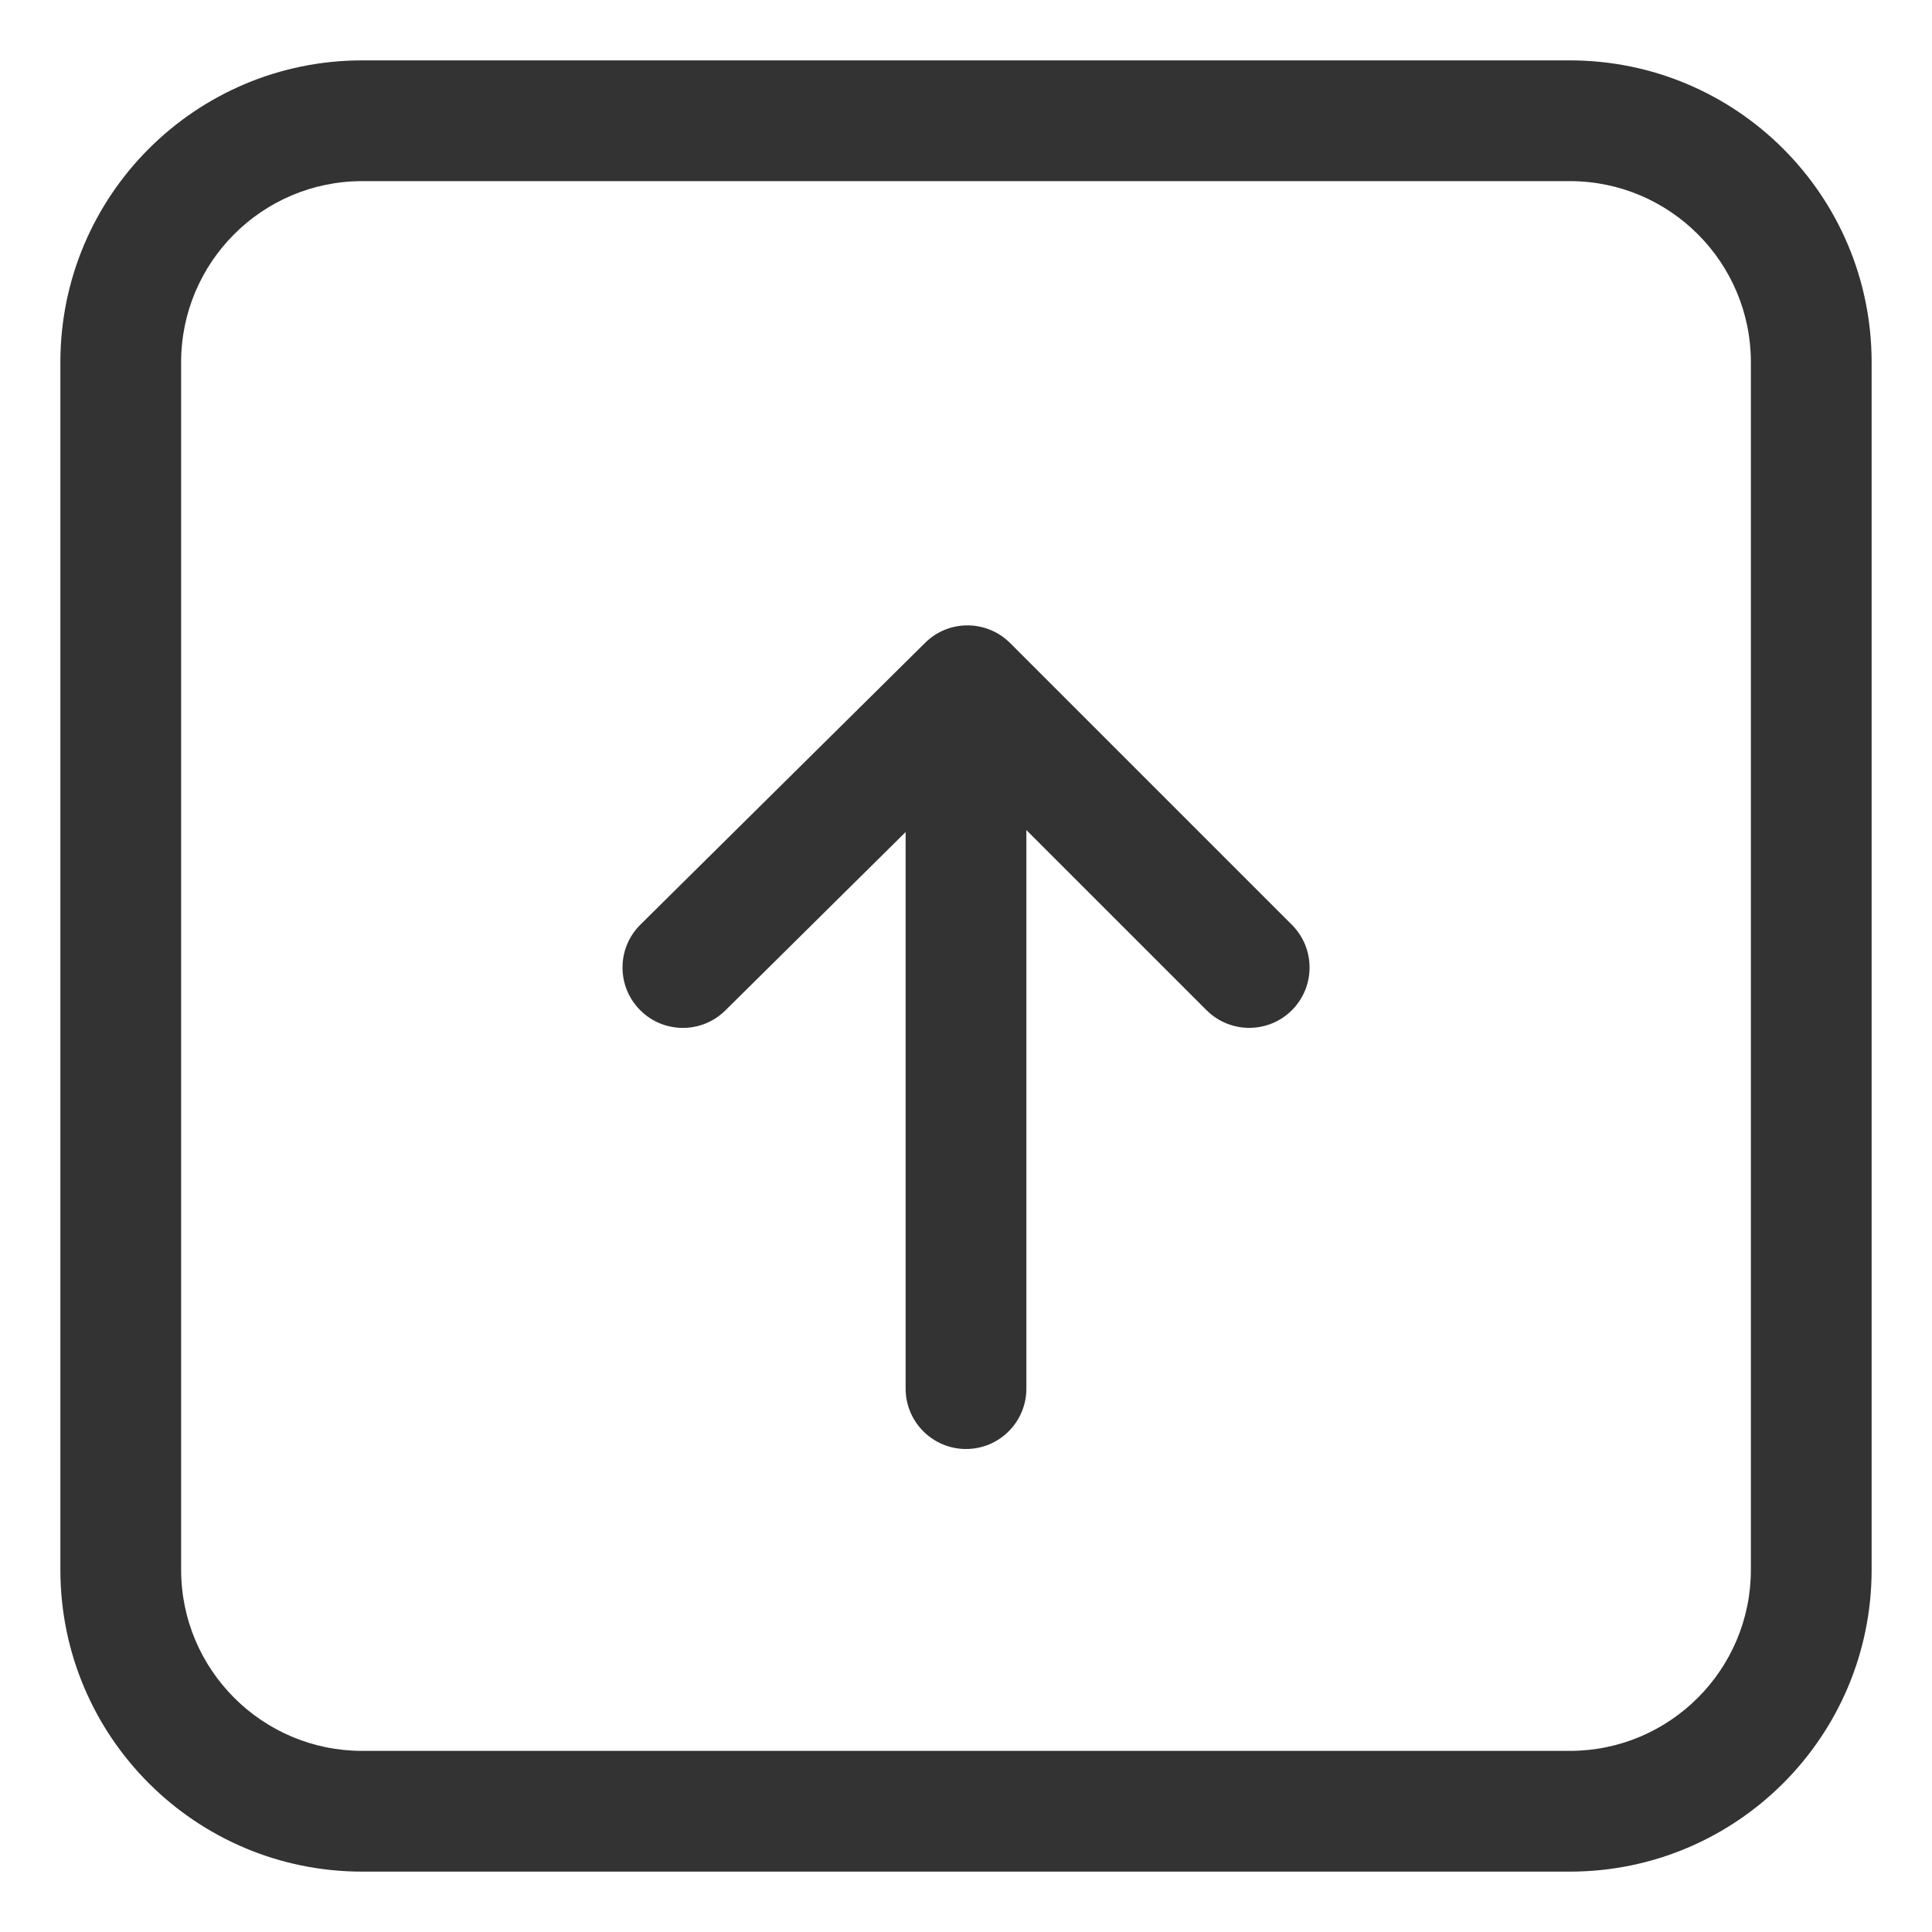 <?xml version="1.0" encoding="UTF-8"?>
<svg width="16px" height="16px" viewBox="0 0 16 16" version="1.1" xmlns="http://www.w3.org/2000/svg" xmlns:xlink="http://www.w3.org/1999/xlink">
    <!-- Generator: Sketch 49 (51002) - http://www.bohemiancoding.com/sketch -->
    <title>icon-消息-未选中 copy 4</title>
    <desc>Created with Sketch.</desc>
    <defs></defs>
    <g id="icon-消息-未选中-copy-4" stroke="none" stroke-width="1" fill="none" fill-rule="evenodd">
        <g id="Group-2" fill="#333333" fill-rule="nonzero">
            <path d="M3,1.5 C2.172,1.5 1.5,2.172 1.5,3 L1.5,13 C1.5,13.828 2.172,14.5 3,14.5 L13,14.5 C13.828,14.5 14.5,13.828 14.5,13 L14.5,3 C14.5,2.172 13.828,1.5 13,1.5 L3,1.5 Z M3,0.5 L13,0.5 C14.381,0.5 15.5,1.619 15.5,3 L15.5,13 C15.5,14.381 14.381,15.5 13,15.5 L3,15.5 C1.619,15.5 0.5,14.381 0.5,13 L0.5,3 C0.5,1.619 1.619,0.5 3,0.5 Z" id="Rectangle-12"></path>
            <g id="Group" transform="translate(4.5, 4.667)">
                <path d="M3.039,2.168 L5.022,4.172 C5.216,4.368 5.215,4.685 5.018,4.879 C4.822,5.073 4.506,5.072 4.311,4.875 L1.978,2.518 C1.784,2.323 1.785,2.008 1.98,1.813 L4.313,-0.52 C4.508,-0.715 4.825,-0.715 5.02,-0.52 C5.215,-0.325 5.215,-0.008 5.02,0.187 L3.039,2.168 Z" id="Line-2" transform="translate(3.5, 2.179) rotate(90) translate(-3.5, -2.179) "></path>
                <path d="M3,2.167 C3,1.891 3.224,1.667 3.5,1.667 C3.776,1.667 4,1.891 4,2.167 L4,6.833 C4,7.109 3.776,7.333 3.5,7.333 C3.224,7.333 3,7.109 3,6.833 L3,2.167 Z" id="Line"></path>
            </g>
        </g>
    </g>
</svg>